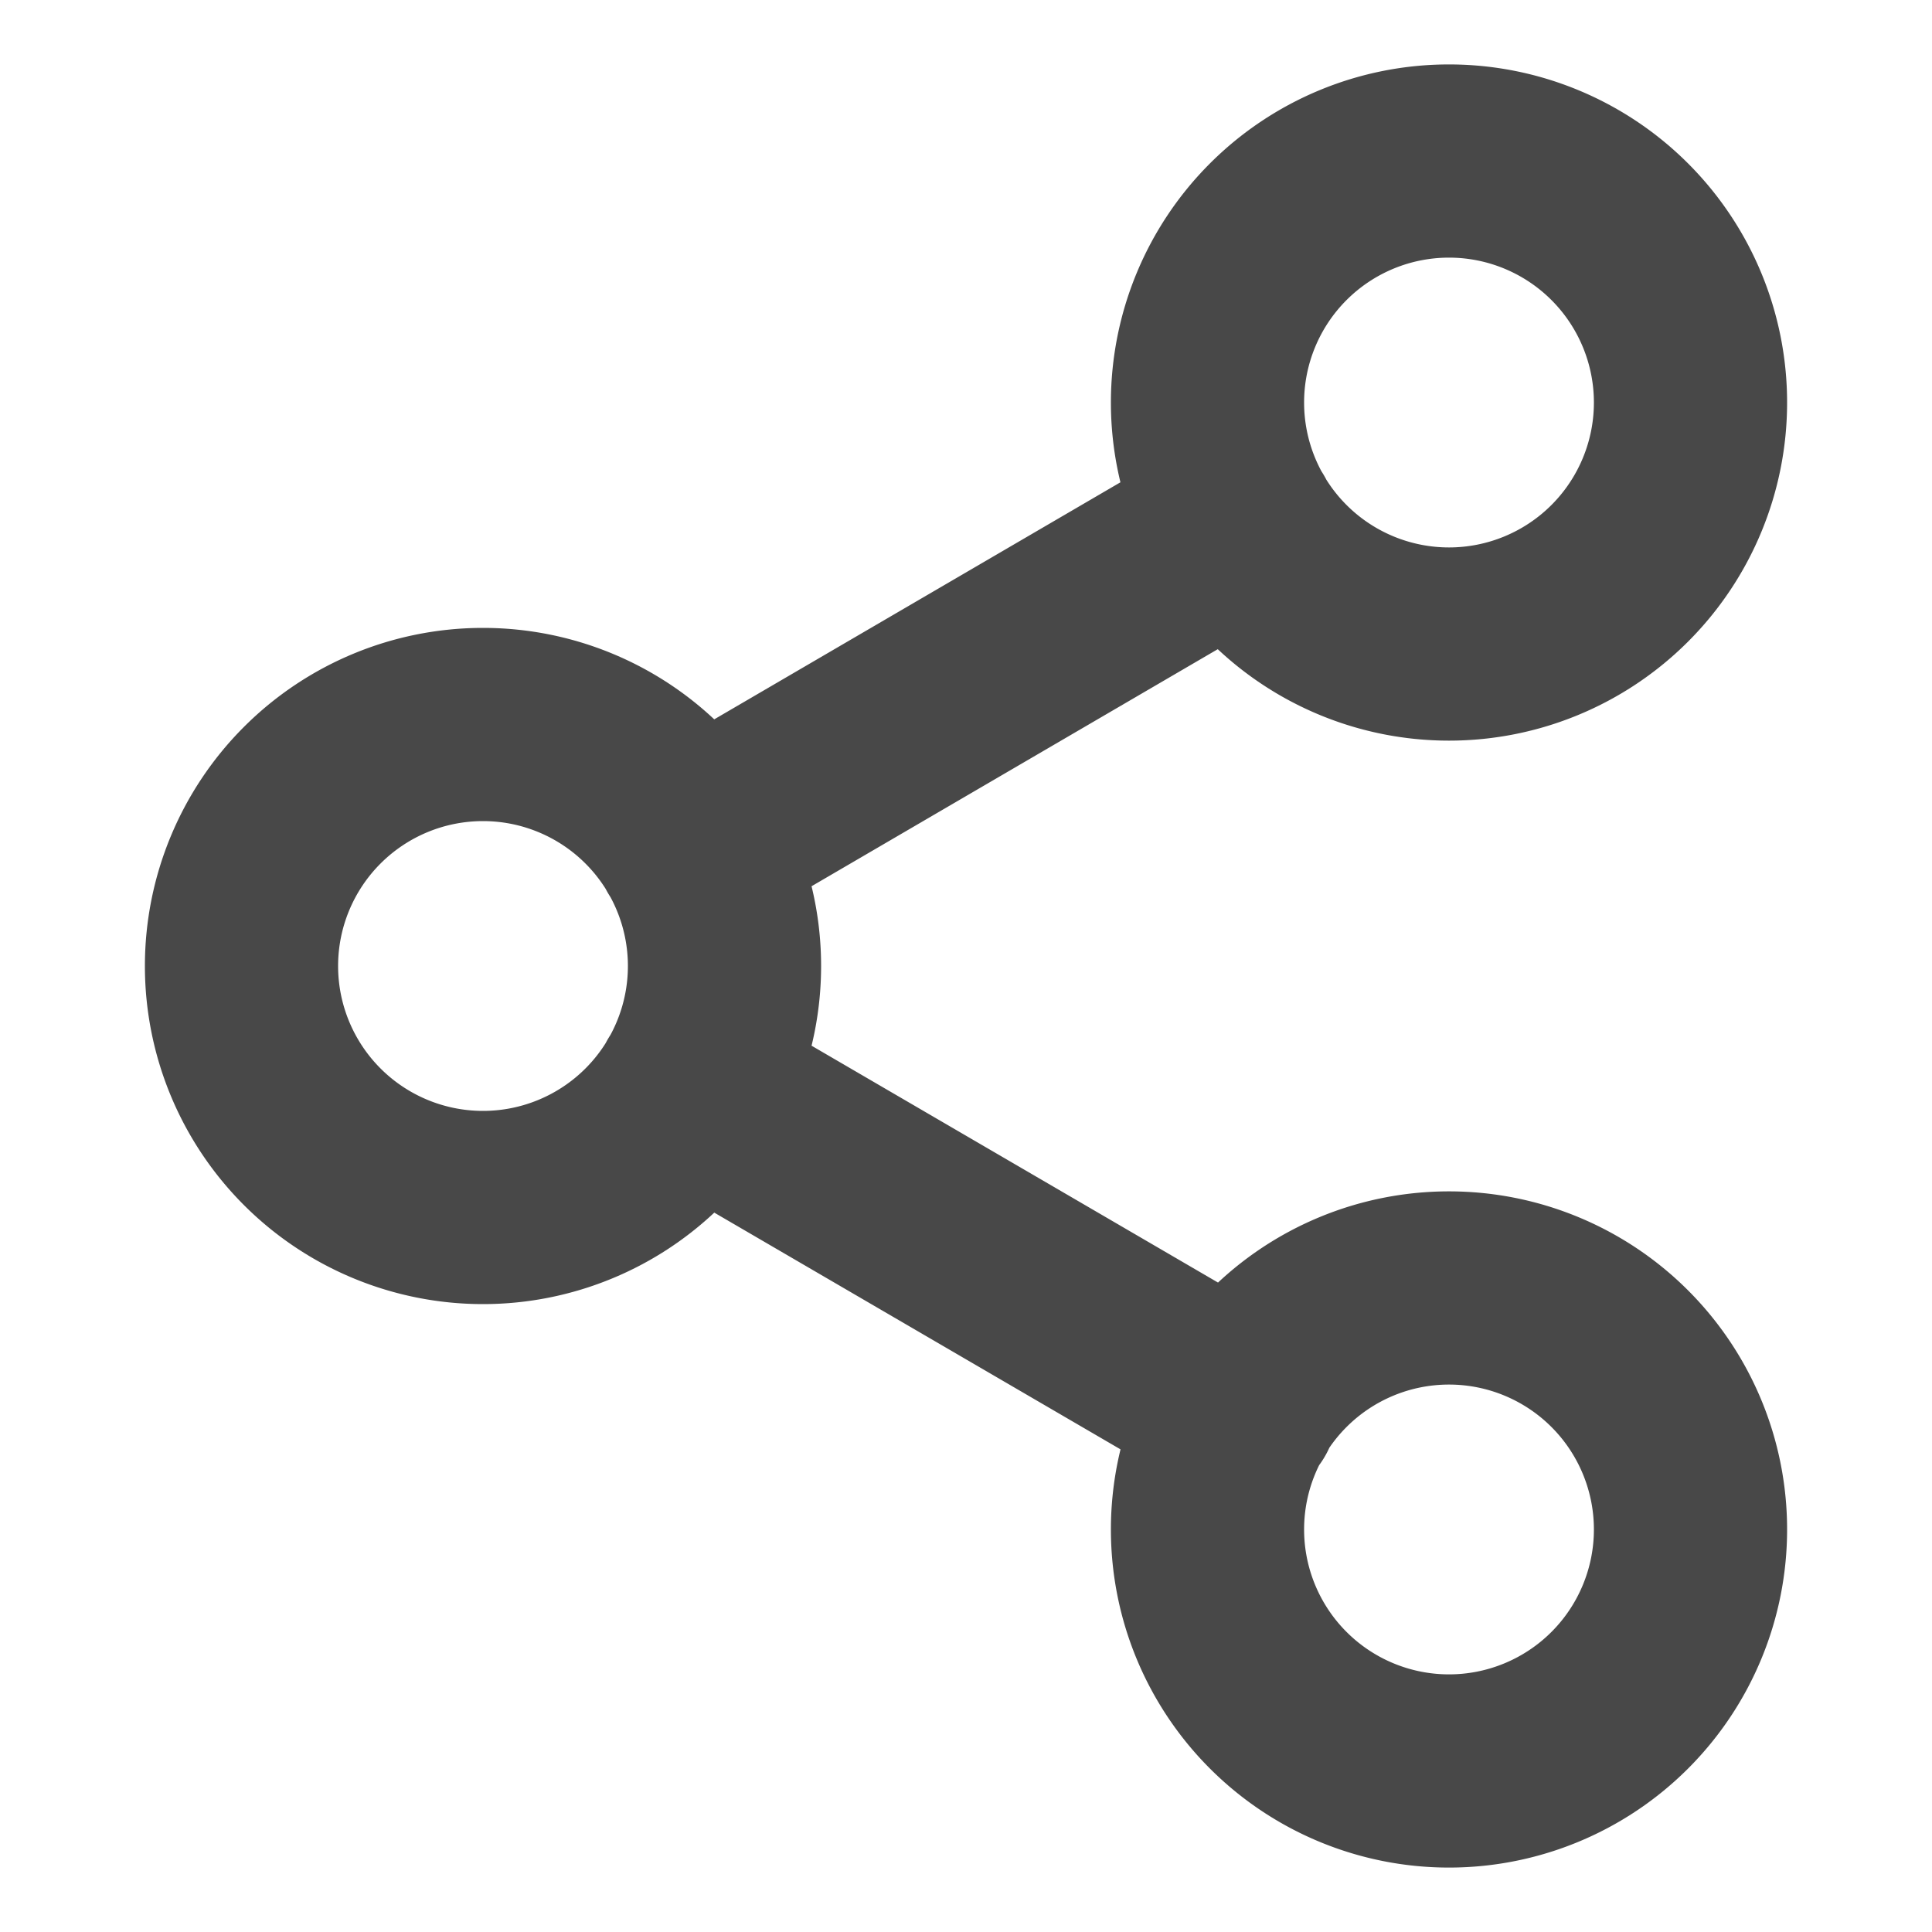 <svg xmlns="http://www.w3.org/2000/svg" fill="none" viewBox="0 0 20 20"><defs/><path stroke="#484848" stroke-linecap="round" stroke-linejoin="round" stroke-width="2" d="M15 6.667a2.5 2.5 0 100-5 2.5 2.5 0 000 5zM5 12.5a2.5 2.5 0 100-5 2.5 2.5 0 000 5zM15 18.333a2.5 2.5 0 100-5 2.5 2.5 0 000 5zM7.158 11.258l5.692 3.317M12.842 5.425L7.158 8.742"/></svg>